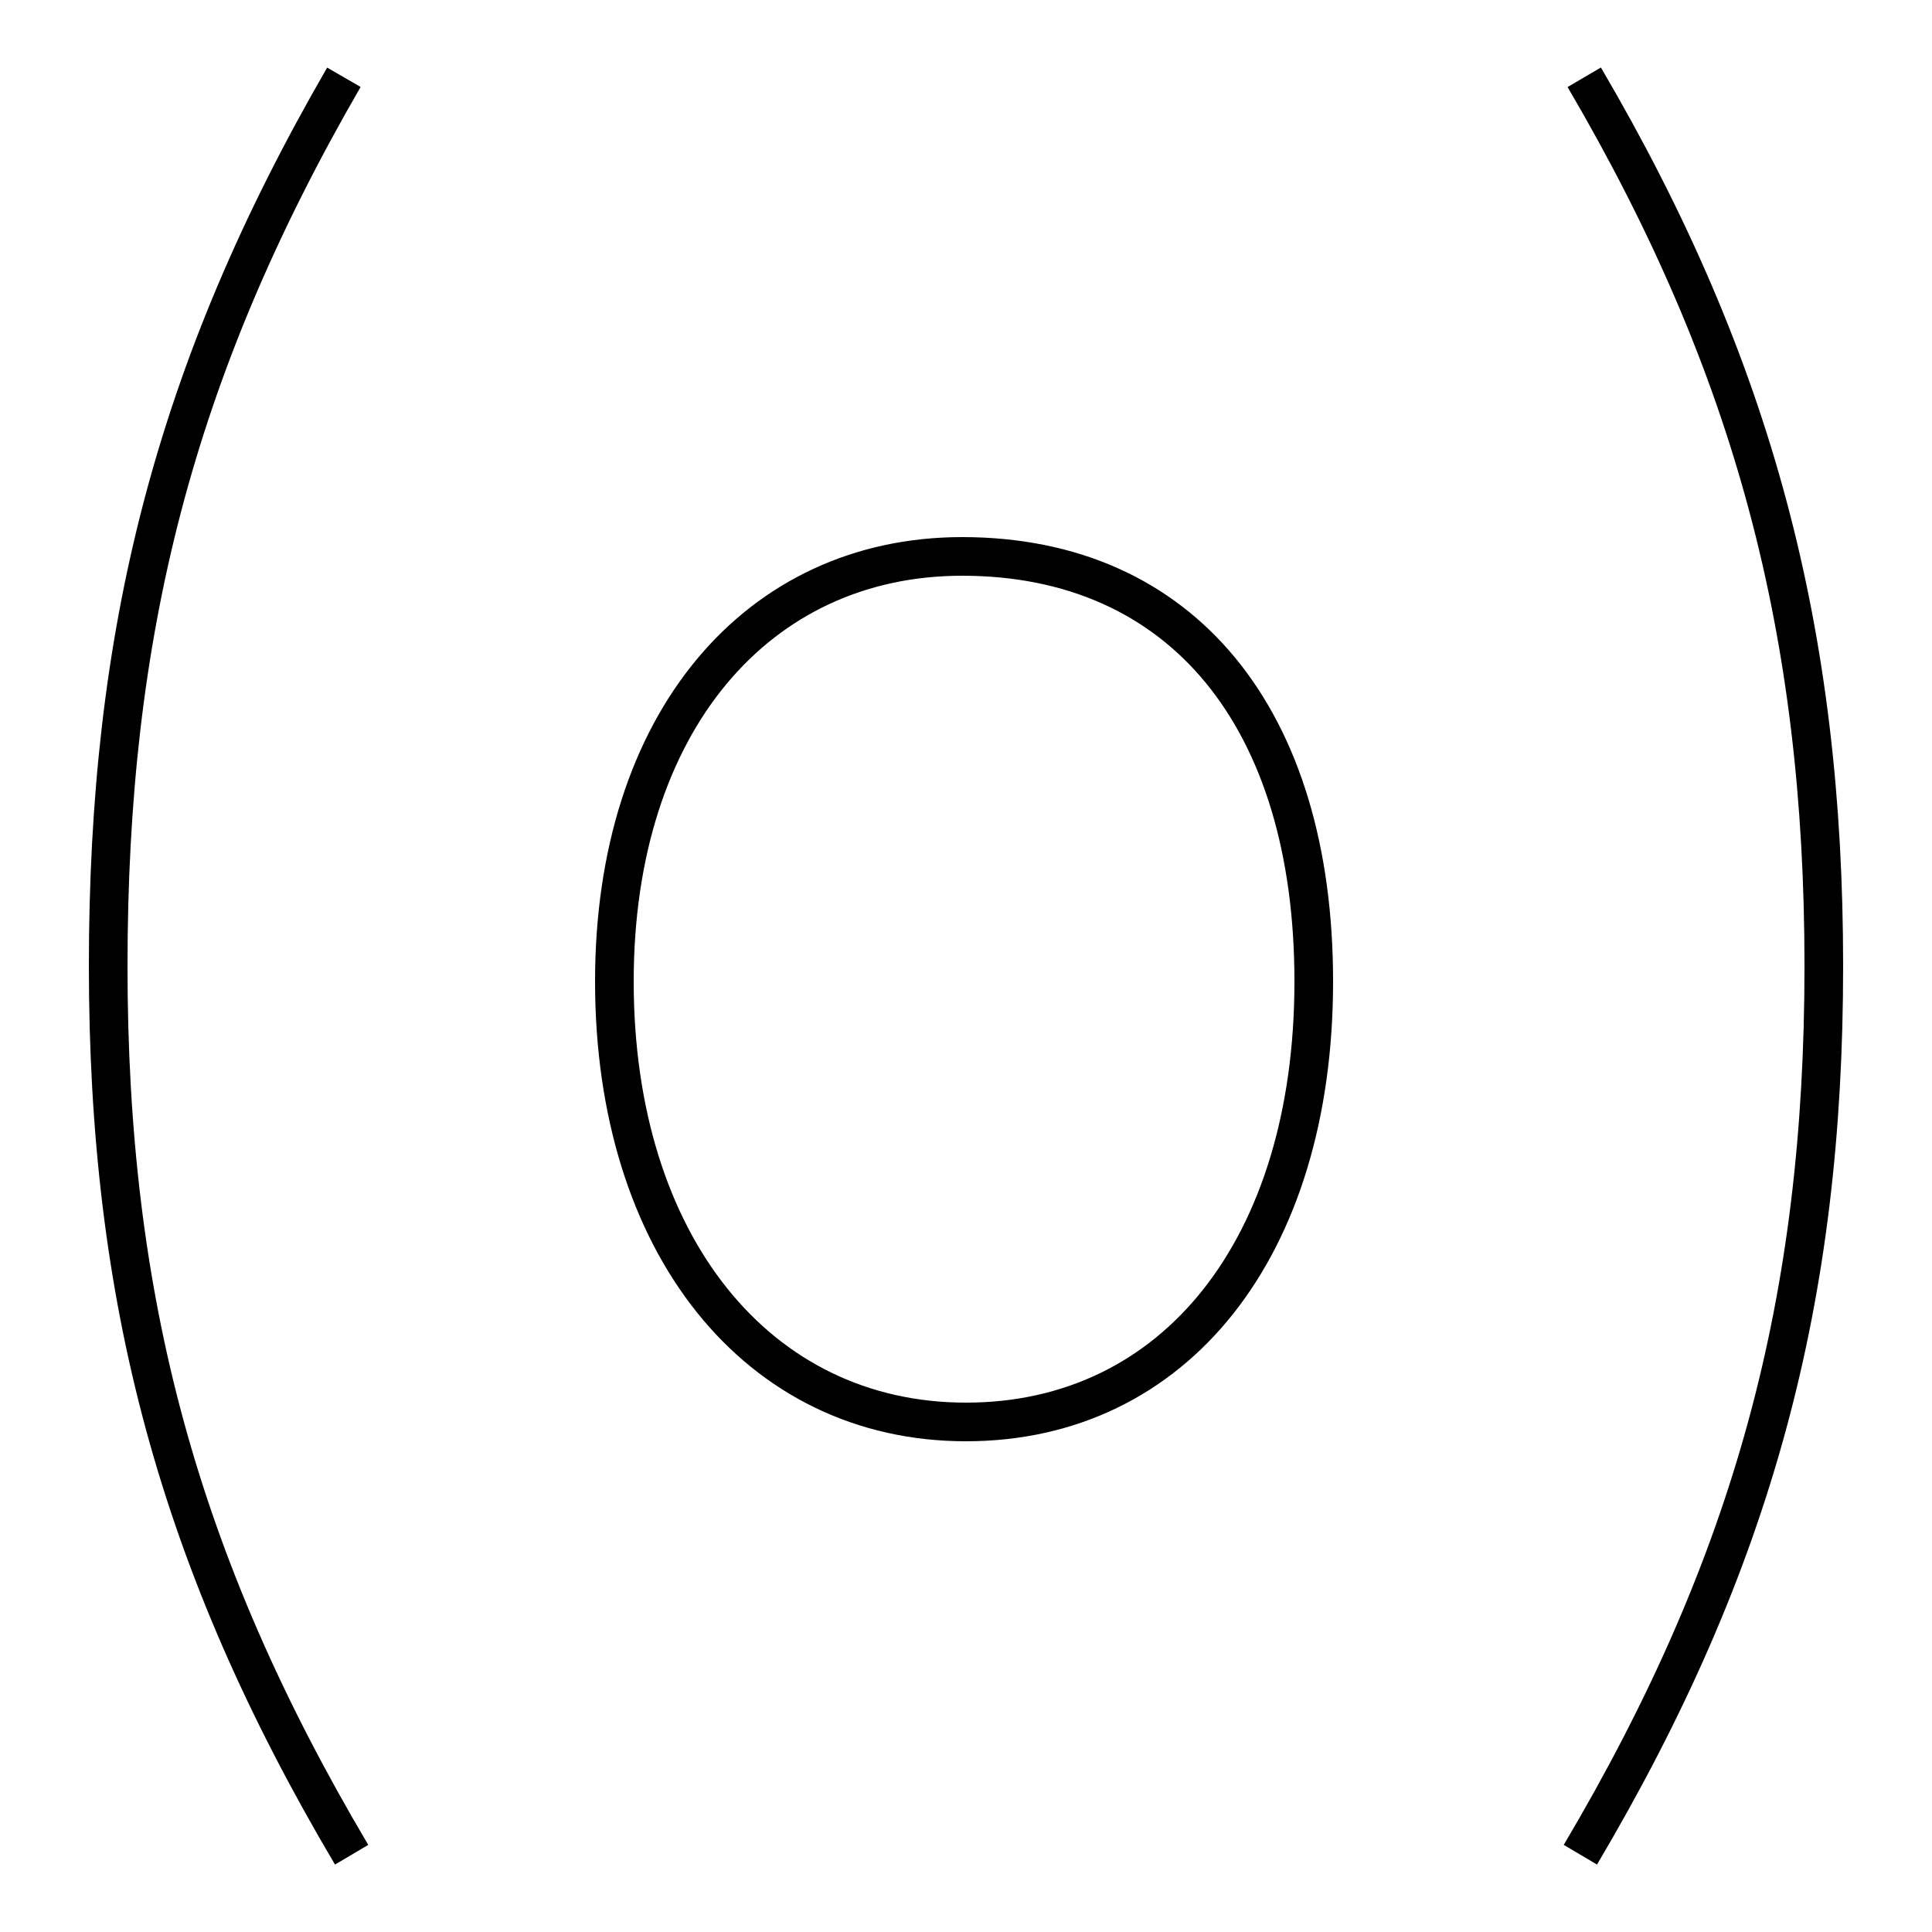 <?xml version='1.0' encoding='utf8'?>
<svg viewBox="0.0 -6.0 50.0 50.0" version="1.1" xmlns="http://www.w3.org/2000/svg">
<rect x="0.0" y="-6.0" width="50.0" height="50.0" fill="#808080" stroke="none"/>
<rect x="-1000" y="-1000" width="2000" height="2000" stroke="white" fill="white"/>
<g style="fill:white;stroke:#000000;  stroke-width:1">
<path d="M 8.9 -42.0 C 4.5 -34.4 2.8 -27.6 2.8 -19.0 C 2.8 -10.4 4.6 -3.6 9.1 4.0 M 41.0 -42.0 C 45.4 -34.5 47.2 -27.6 47.2 -19.0 C 47.2 -10.4 45.4 -3.6 40.9 4.0 M 24.9 -29.6 C 19.6 -29.6 15.9 -25.3 15.9 -18.6 C 15.9 -11.8 19.6 -7.2 25.0 -7.2 C 30.4 -7.2 34.0 -11.7 34.0 -18.6 C 34.0 -25.4 30.6 -29.6 24.9 -29.6 Z" transform="translate(0.0 38.0)" />
</g>
</svg>